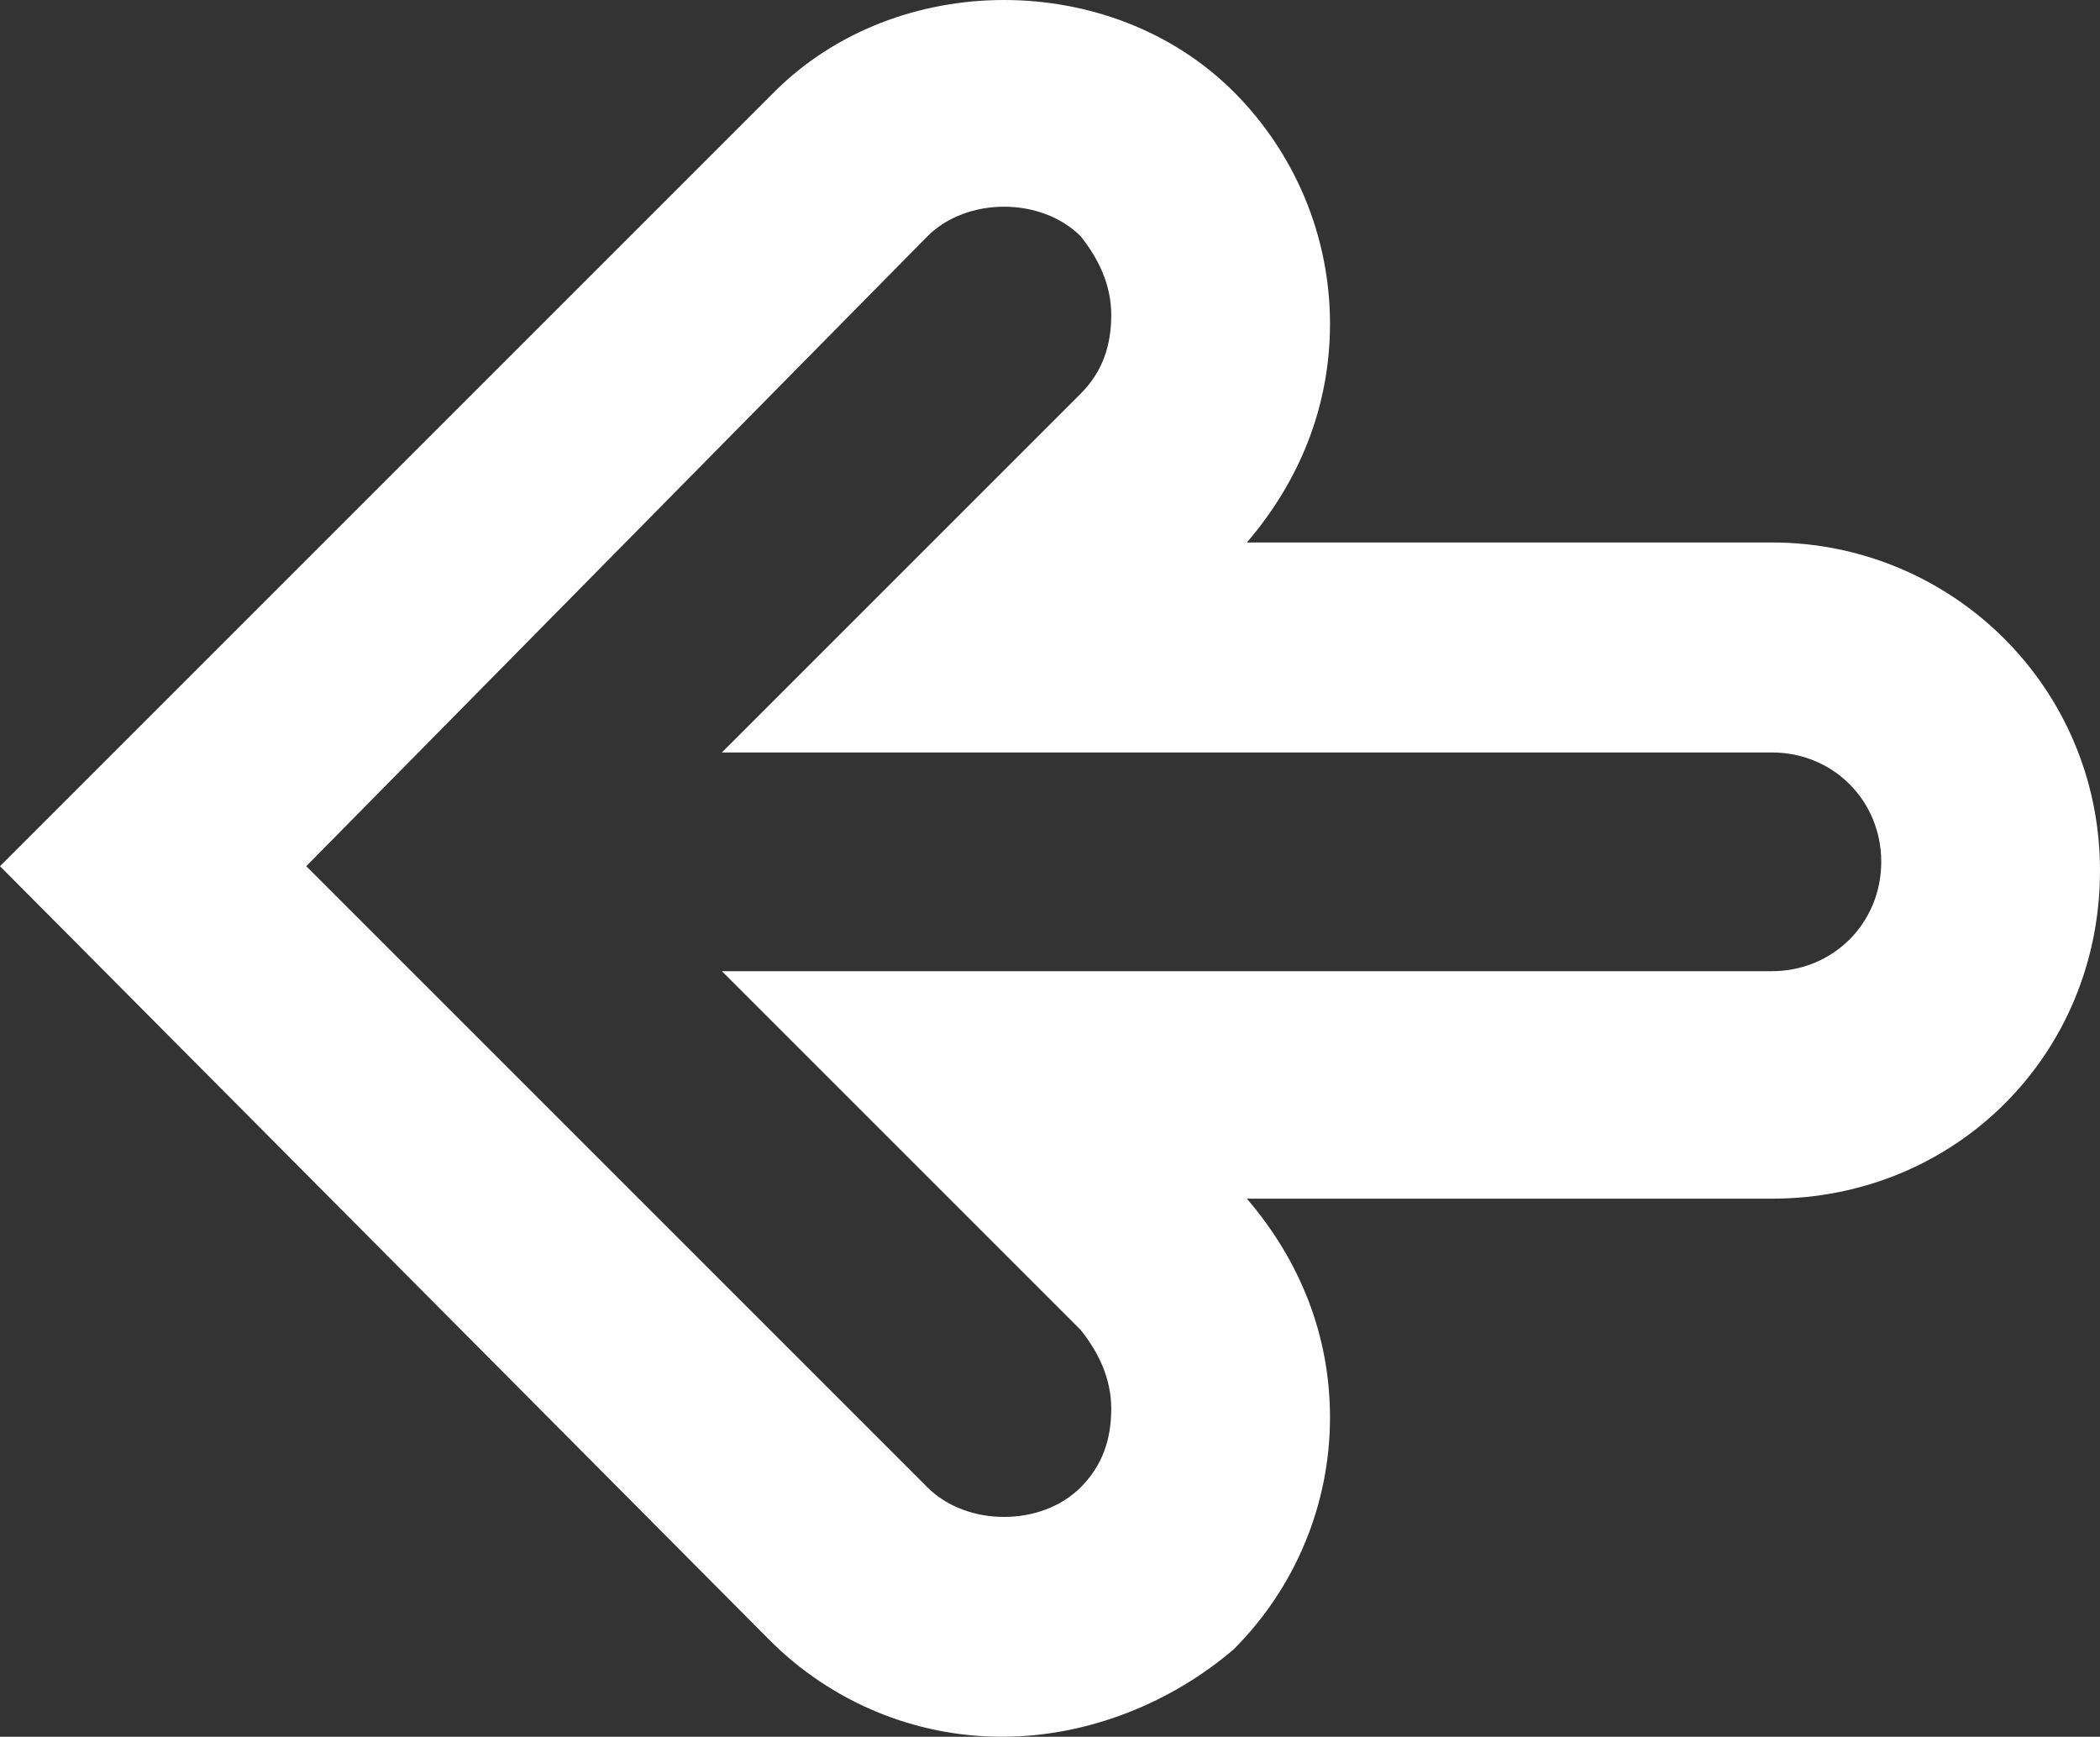 <?xml version="1.0" encoding="utf-8"?>
<!-- Generator: Adobe Illustrator 18.1.0, SVG Export Plug-In . SVG Version: 6.00 Build 0)  -->
<!DOCTYPE svg PUBLIC "-//W3C//DTD SVG 1.1//EN" "http://www.w3.org/Graphics/SVG/1.1/DTD/svg11.dtd">
<svg version="1.1" id="Layer_1" xmlns="http://www.w3.org/2000/svg" xmlns:xlink="http://www.w3.org/1999/xlink" x="0px" y="0px"
	 viewBox="399 613.6 48 39.7" enable-background="new 399 613.6 48 39.7" xml:space="preserve">
<rect x="399" y="613.6" width="48" height="39.7" fill="#333333" stroke="none"/>
<g id="icomoon-ignore">
</g>
<path fill="#FFFFFF" d="M421.9,653.3c-2,0-3.9-0.8-5.3-2.2L399,633.4l17.7-17.7c2.8-2.8,7.7-2.8,10.5,0c1.4,1.4,2.2,3.3,2.2,5.3
	c0,1.9-0.7,3.6-1.9,5h12c4.1,0,7.5,3.3,7.5,7.5s-3.3,7.5-7.5,7.5h-12c1.2,1.4,1.9,3.1,1.9,5c0,2-0.8,3.9-2.2,5.3
	C425.8,652.5,423.9,653.3,421.9,653.3L421.9,653.3z M406,633.4l14.2,14.2c0.9,0.9,2.6,0.9,3.5,0c0.5-0.5,0.7-1.1,0.7-1.8
	s-0.3-1.3-0.7-1.8l-8.2-8.2h24c1.4,0,2.5-1.1,2.5-2.5c0-1.4-1.1-2.5-2.5-2.5h-24l8.2-8.2c0.5-0.5,0.7-1.1,0.7-1.8
	c0-0.7-0.3-1.3-0.7-1.8c-0.9-0.9-2.6-0.9-3.5,0L406,633.4L406,633.4z"/>
</svg>
